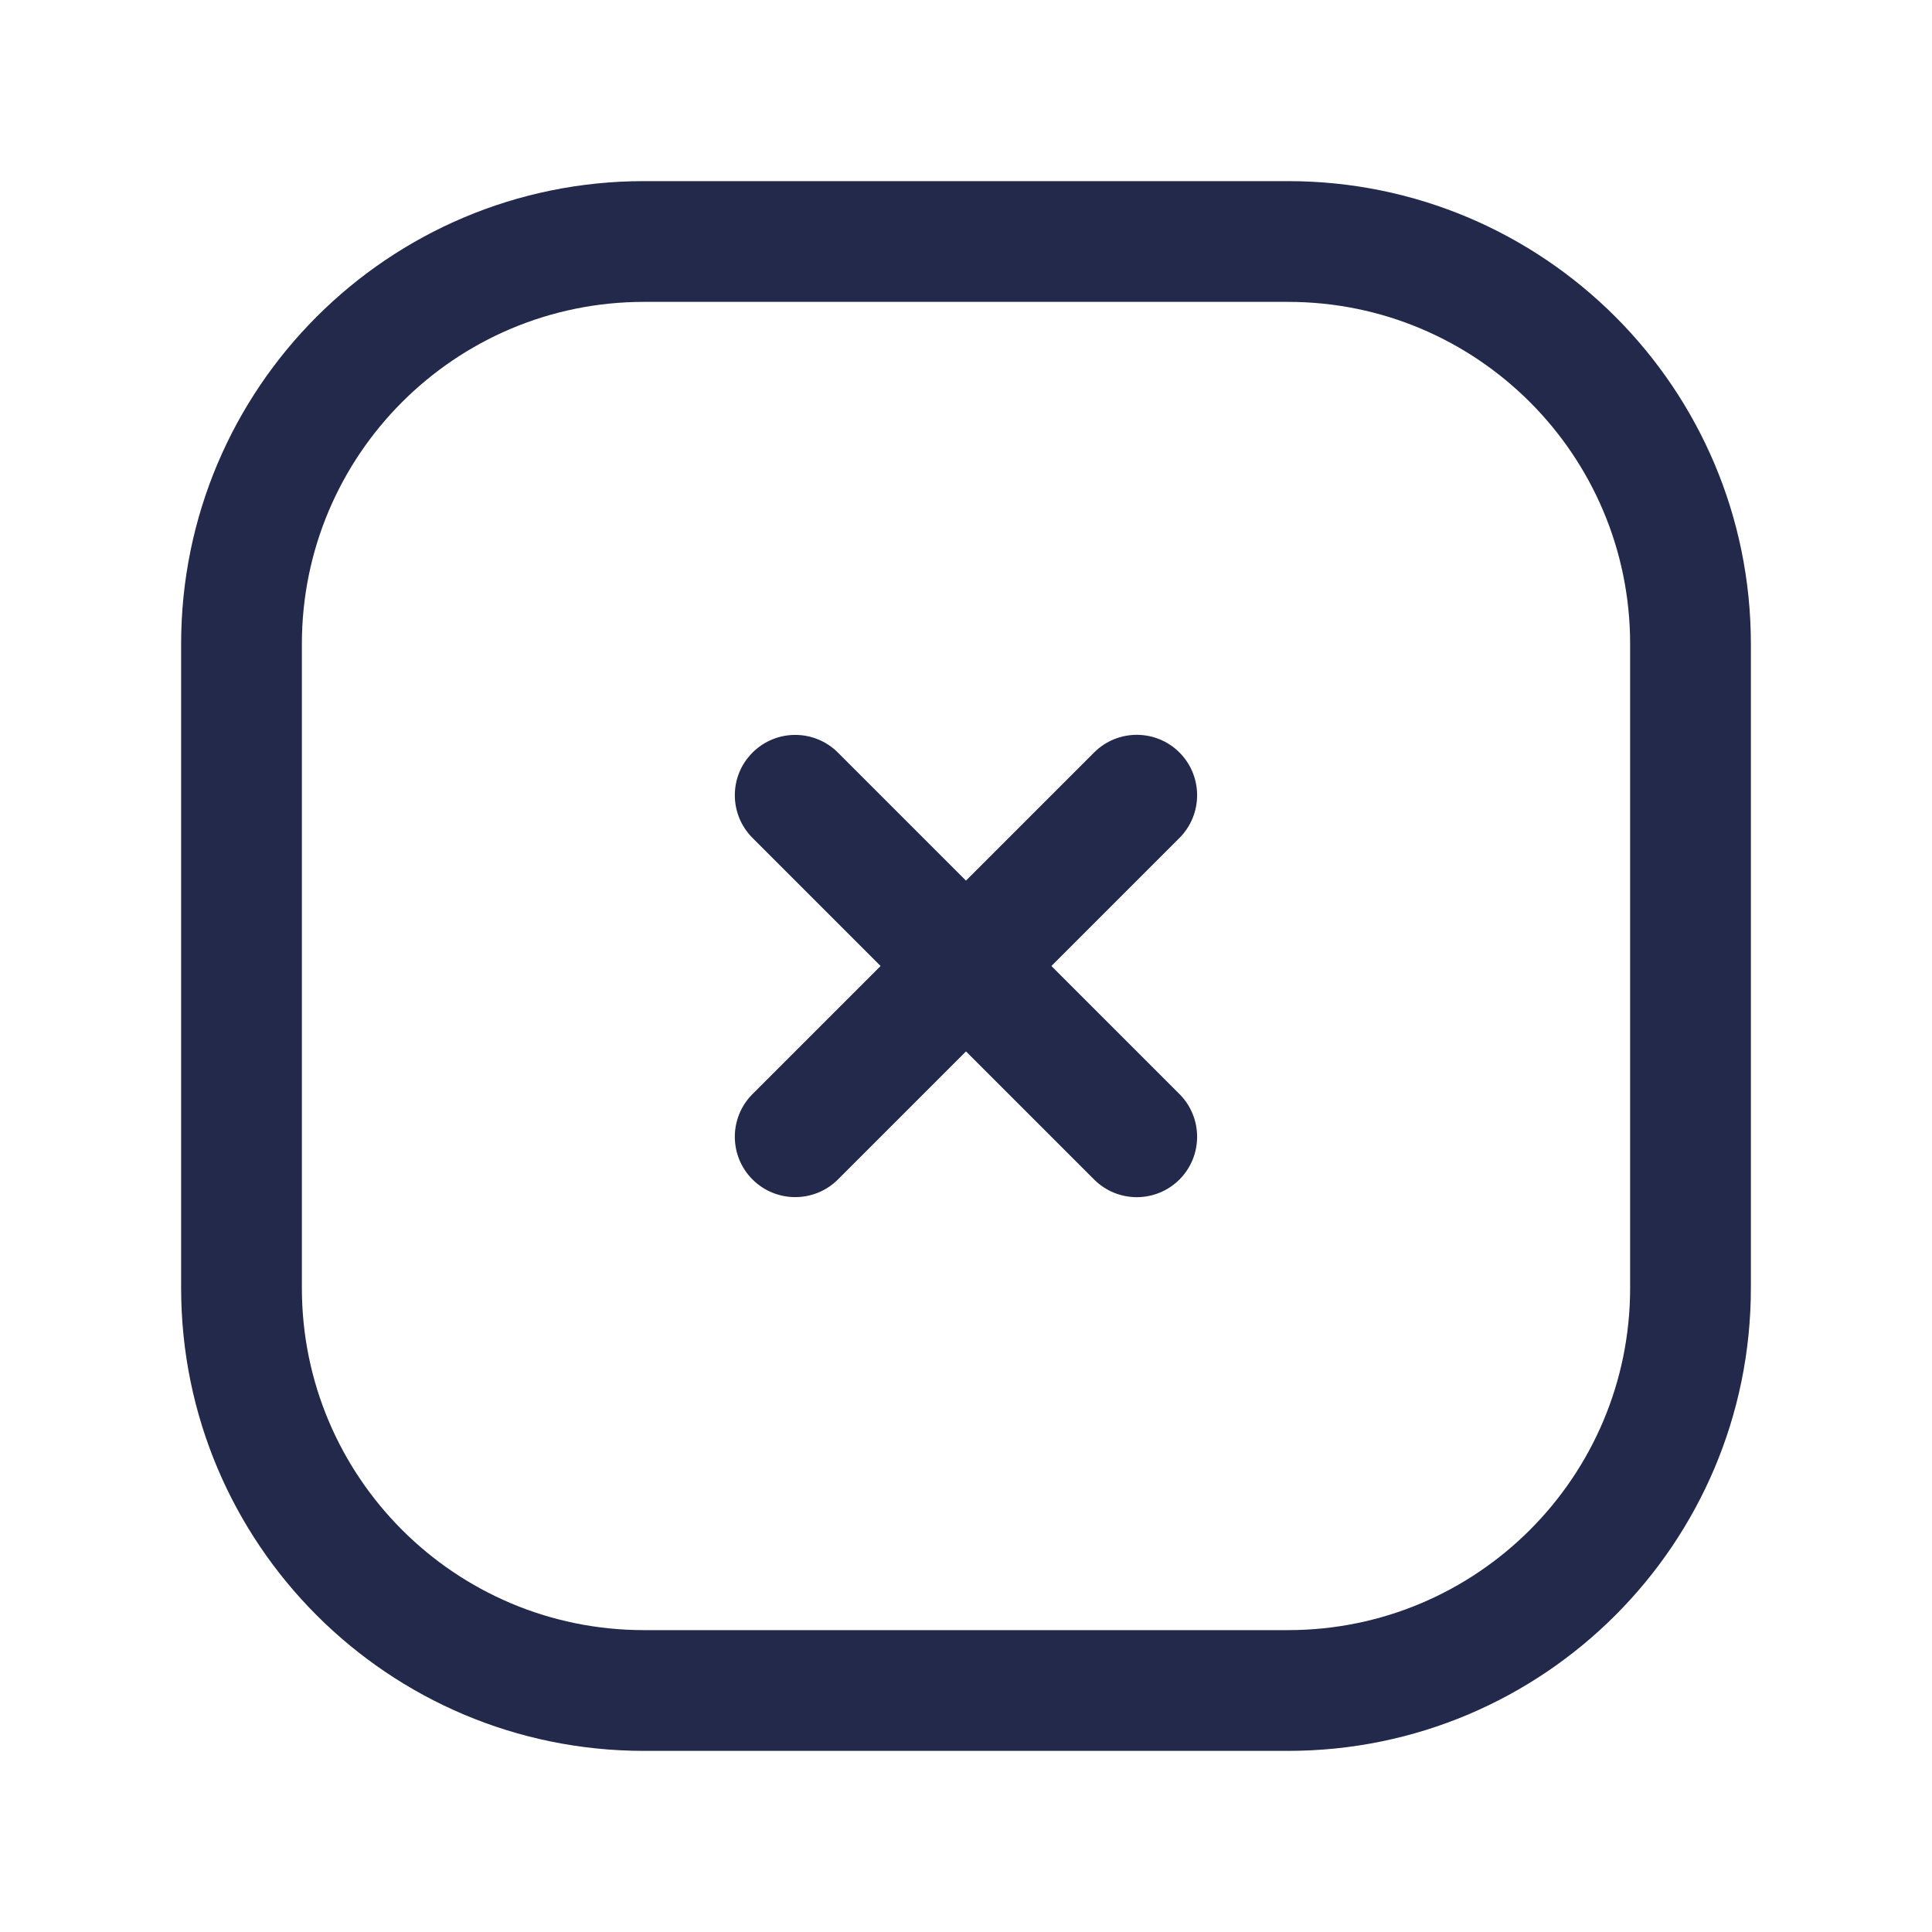 <svg width="24" height="24" viewBox="0 0 24 24" fill="none" xmlns="http://www.w3.org/2000/svg">
<path fill-rule="evenodd" clip-rule="evenodd" d="M2.25 8C2.25 4.824 4.824 2.25 8 2.25H16C19.176 2.25 21.75 4.824 21.75 8V16C21.75 19.176 19.176 21.75 16 21.75H8C4.824 21.75 2.25 19.176 2.25 16V8ZM8 3.75C5.653 3.75 3.75 5.653 3.75 8V16C3.75 18.347 5.653 20.25 8 20.25H16C18.347 20.25 20.25 18.347 20.25 16V8C20.25 5.653 18.347 3.75 16 3.75H8Z" fill="#23294A"/>
<path fill-rule="evenodd" clip-rule="evenodd" d="M14.652 9.348C14.944 9.641 14.944 10.116 14.652 10.409L10.409 14.652C10.116 14.944 9.641 14.944 9.348 14.652C9.055 14.359 9.055 13.884 9.348 13.591L13.591 9.348C13.884 9.055 14.359 9.055 14.652 9.348Z" fill="#23294A"/>
<path fill-rule="evenodd" clip-rule="evenodd" d="M9.348 9.349C9.641 9.056 10.116 9.056 10.409 9.349L14.652 13.591C14.944 13.884 14.944 14.359 14.652 14.652C14.359 14.945 13.884 14.945 13.591 14.652L9.348 10.409C9.055 10.116 9.055 9.641 9.348 9.349Z" fill="#23294A"/>
</svg>
